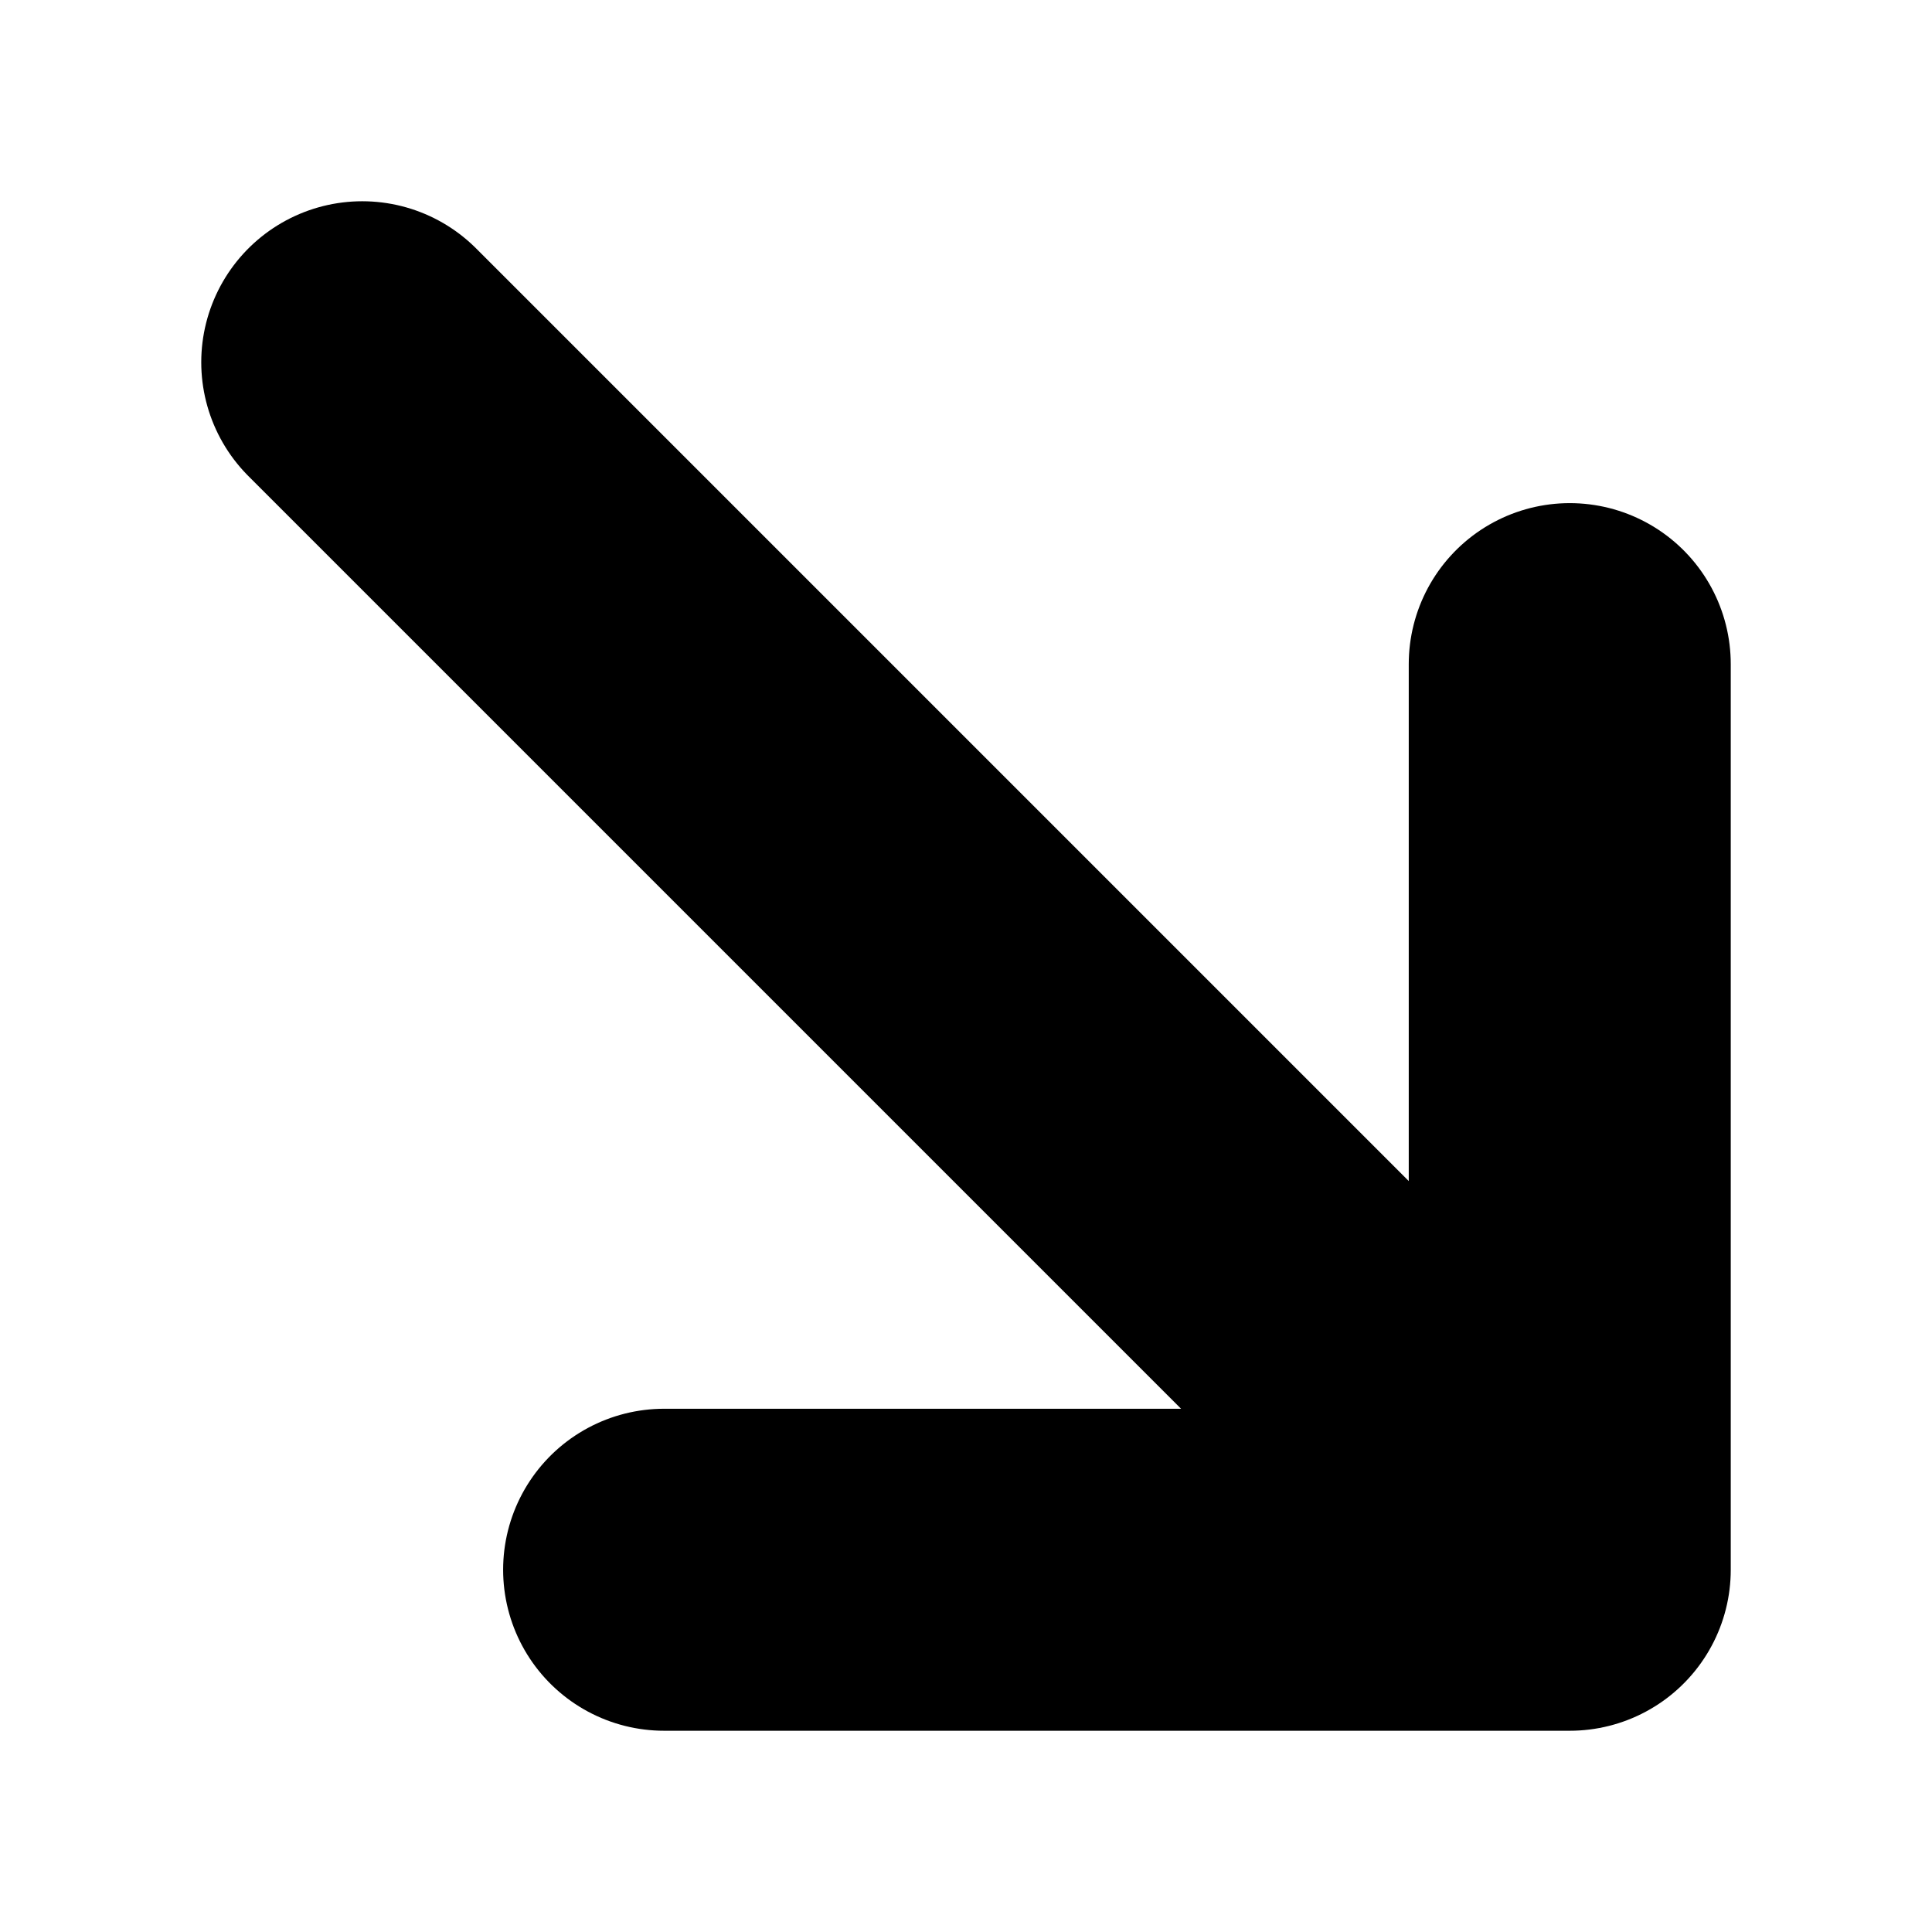<svg xmlns="http://www.w3.org/2000/svg" fill="none" viewBox="0 0 24 24" stroke-width="4" stroke="currentColor" class="size-5">
  <path stroke-linecap="round" stroke-linejoin="round" d="m4.5 4.5 15 15m0 0V8.25m0 11.25H8.25" />
</svg>
